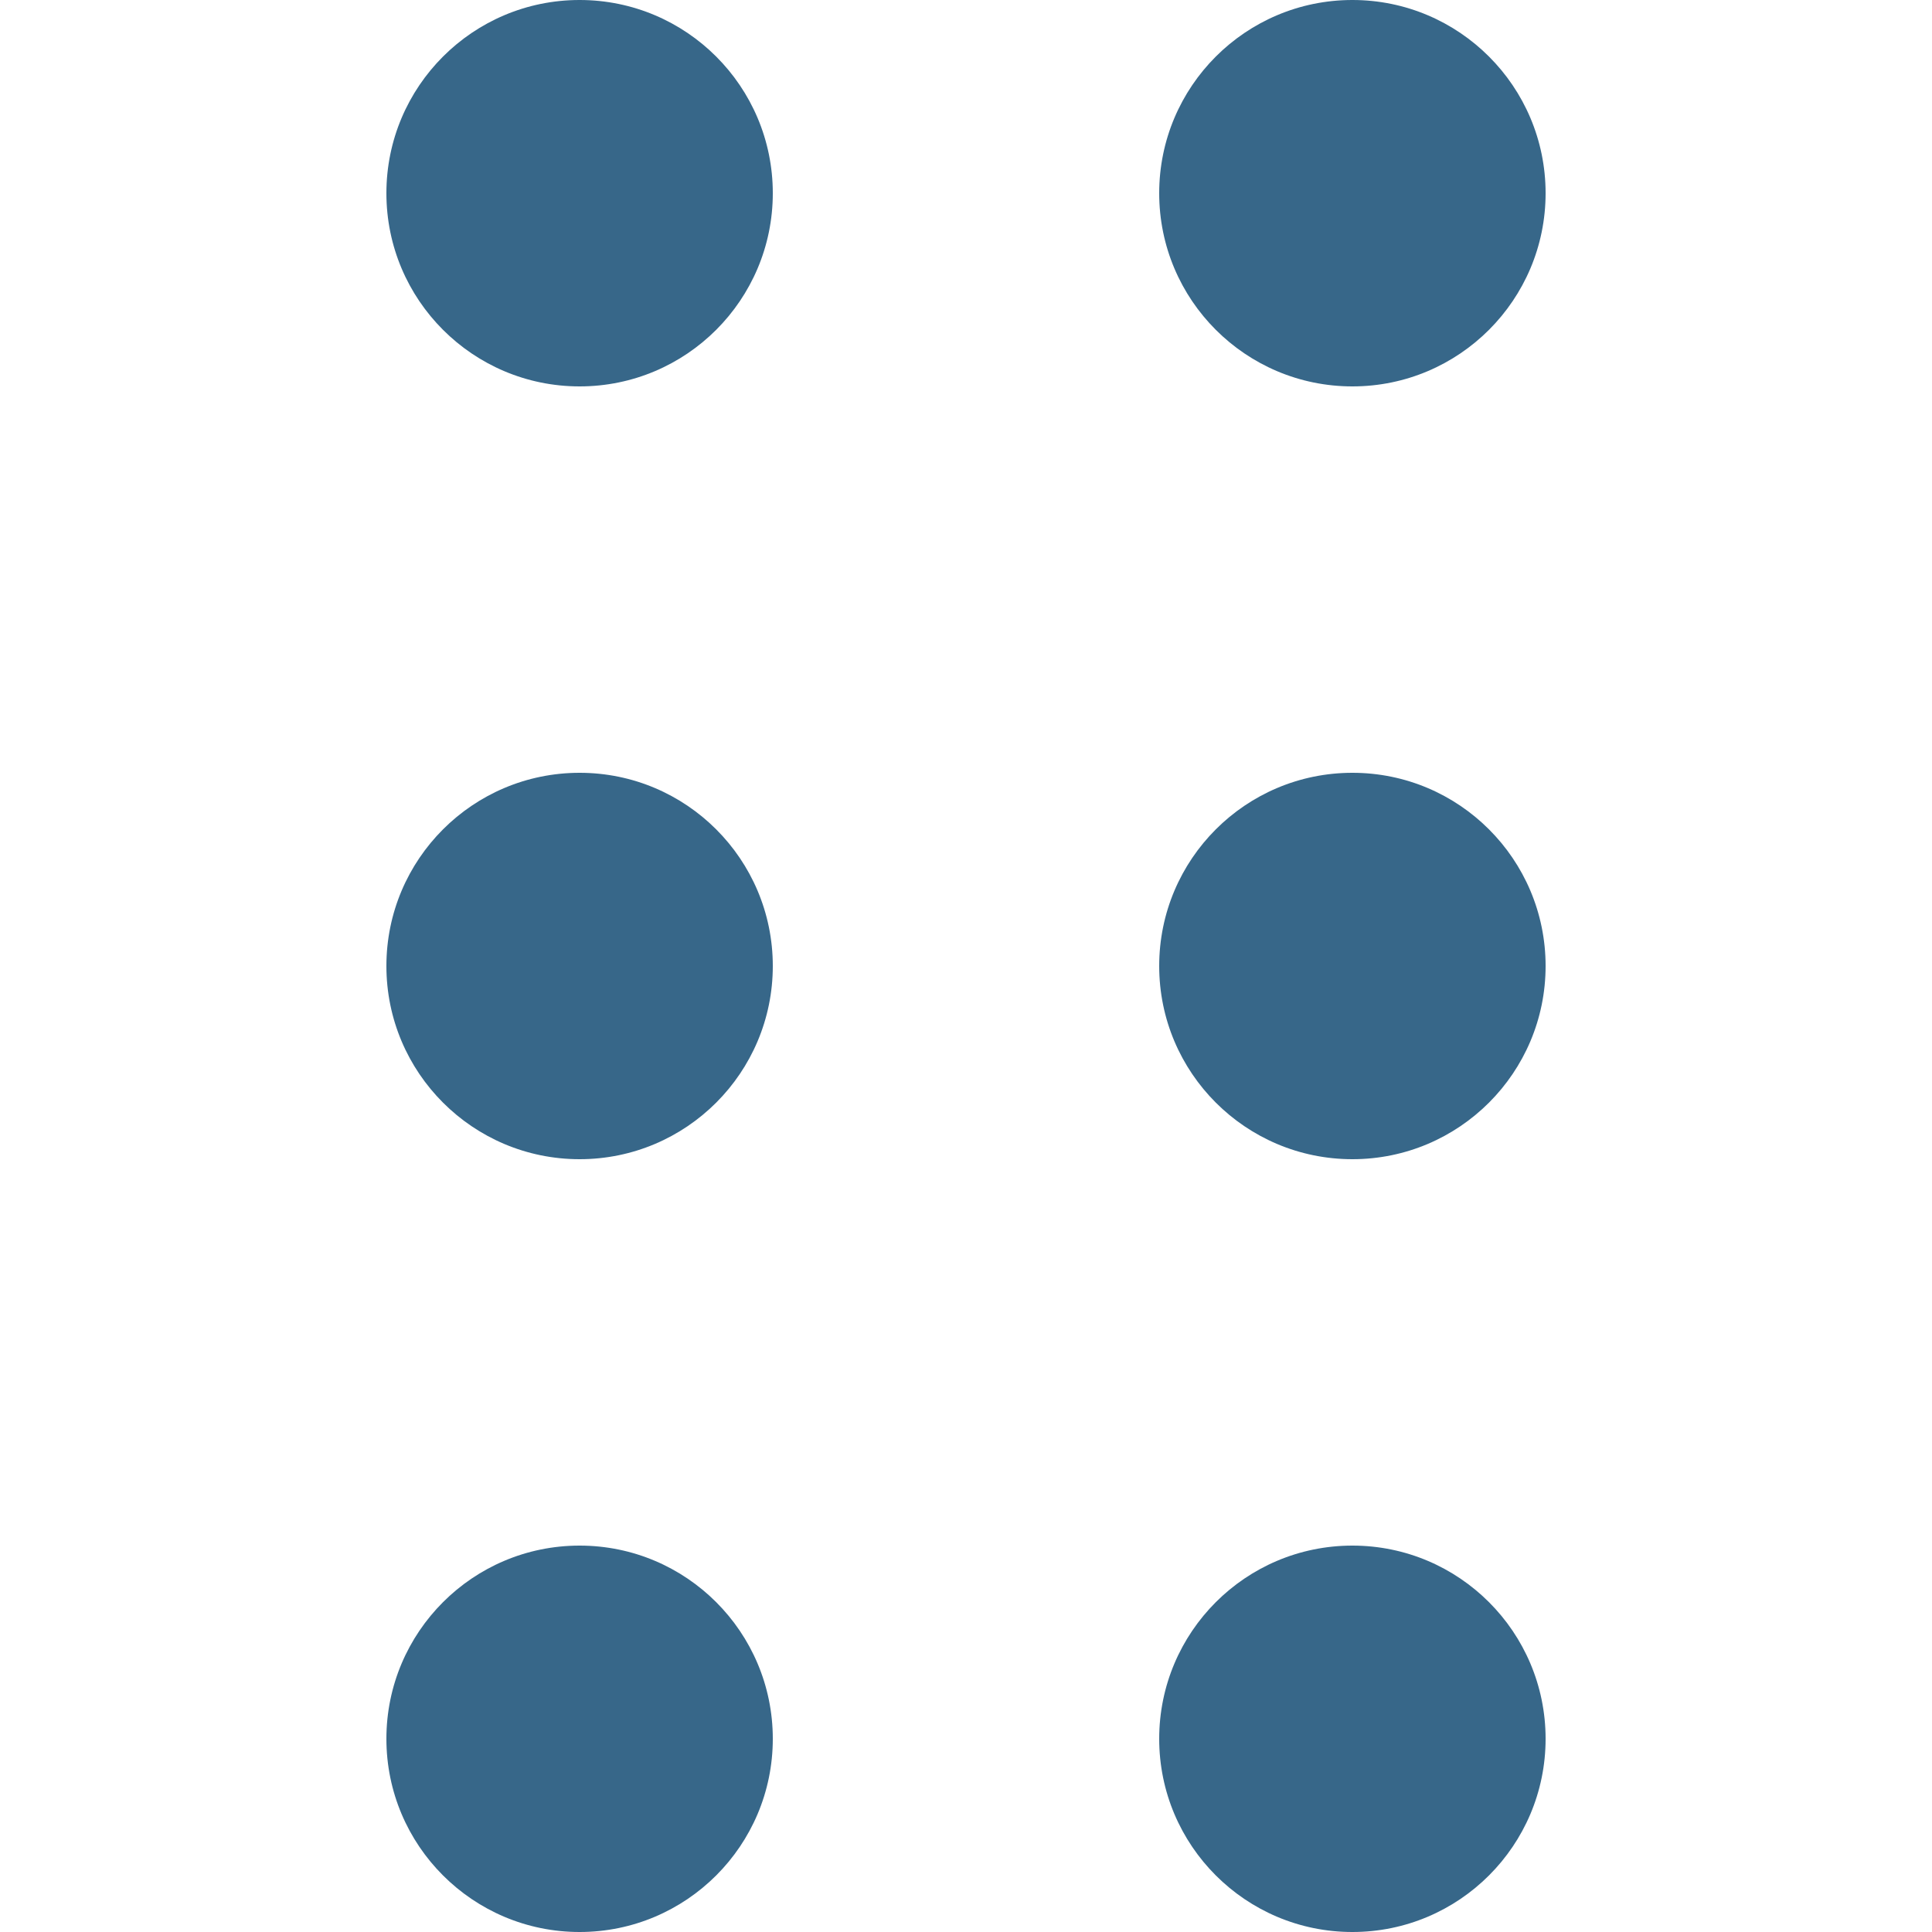 <svg xmlns="http://www.w3.org/2000/svg" width="10" height="10" viewBox="0 0 10 10">
  <g fill="none" fill-rule="evenodd">
    <circle cx="3" cy="1" r="1" fill="#376789"/>
    <circle cx="3" cy="5" r="1" fill="#376789"/>
    <circle cx="3" cy="9" r="1" fill="#376789"/>
    <circle cx="7" cy="1" r="1" fill="#376789"/>
    <circle cx="7" cy="5" r="1" fill="#376789"/>
    <circle cx="7" cy="9" r="1" fill="#376789"/>
  </g>
</svg>
